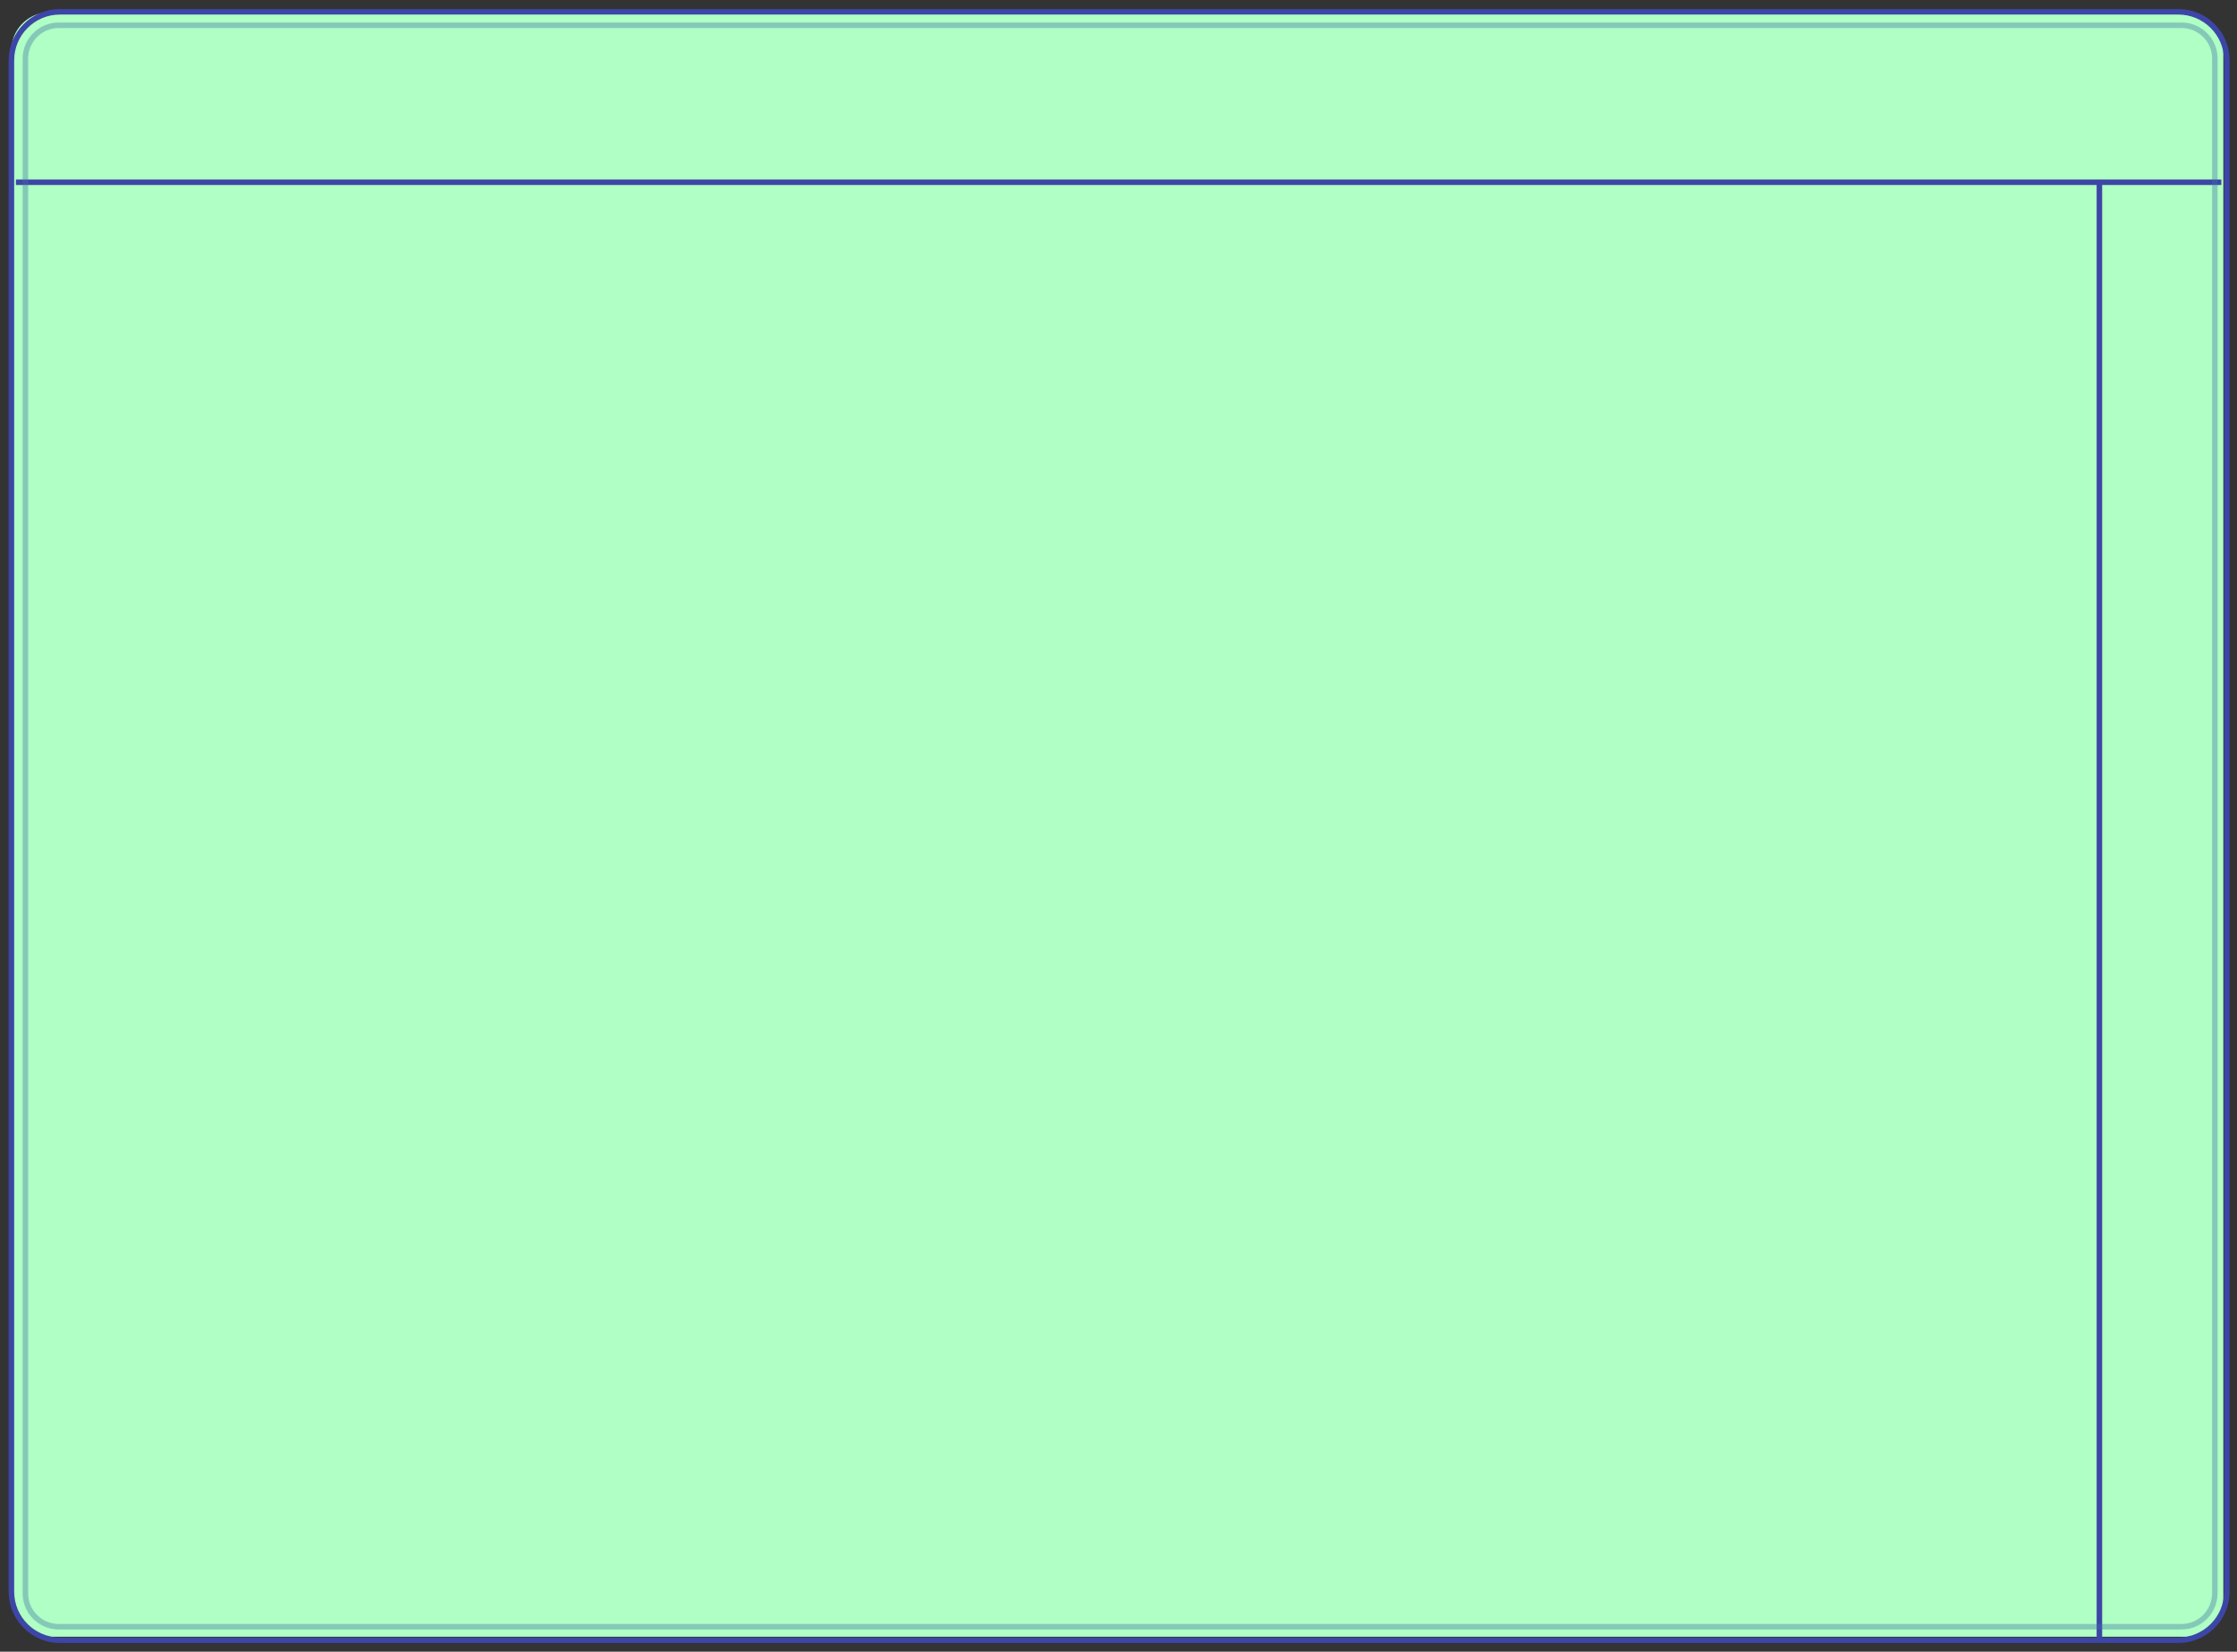 <svg width="405" height="299" >
    <rect width="100%" height="100%" fill="#333333" stroke="none"/>
    <g fill="none" fillRule="evenodd">
      <path
        d="M395.741 296.282H8.945a6.873 6.873 0 0 1-6.877-6.876V9.103c0-3.8 3.077-6.877 6.877-6.877H395.65c3.8 0 6.876 3.077 6.876 6.877v280.303c.091 3.8-2.986 6.876-6.786 6.876z"
        fill="#B0FFC4"
      />
      <path
        d="M380.089 32.537v264.016M2.883 32.989h399.282"
        stroke="#3D46A7"
        strokeWidth="1.835"
      />
      <path
        d="M394.384 296.915H10.844c-4.795 0-8.776-3.89-8.776-8.776V10.912c0-4.795 3.89-8.776 8.777-8.776h383.539c4.795 0 8.776 3.89 8.776 8.776V288.14c0 4.886-3.981 8.776-8.776 8.776z"
        stroke="#3D46A7"
        strokeWidth="2.447"
      />
      <path
        d="M394.928 294.472H10.574c-3.257 0-5.971-2.714-5.971-5.971V10.551c0-3.258 2.714-5.972 5.971-5.972h384.444c3.257 0 5.972 2.714 5.972 5.971v277.951c-.091 3.348-2.715 5.971-6.062 5.971z"
        stroke="#3D73A7"
        strokeWidth="2.412"
        opacity="0.38"
      />
    </g>
  </svg>
